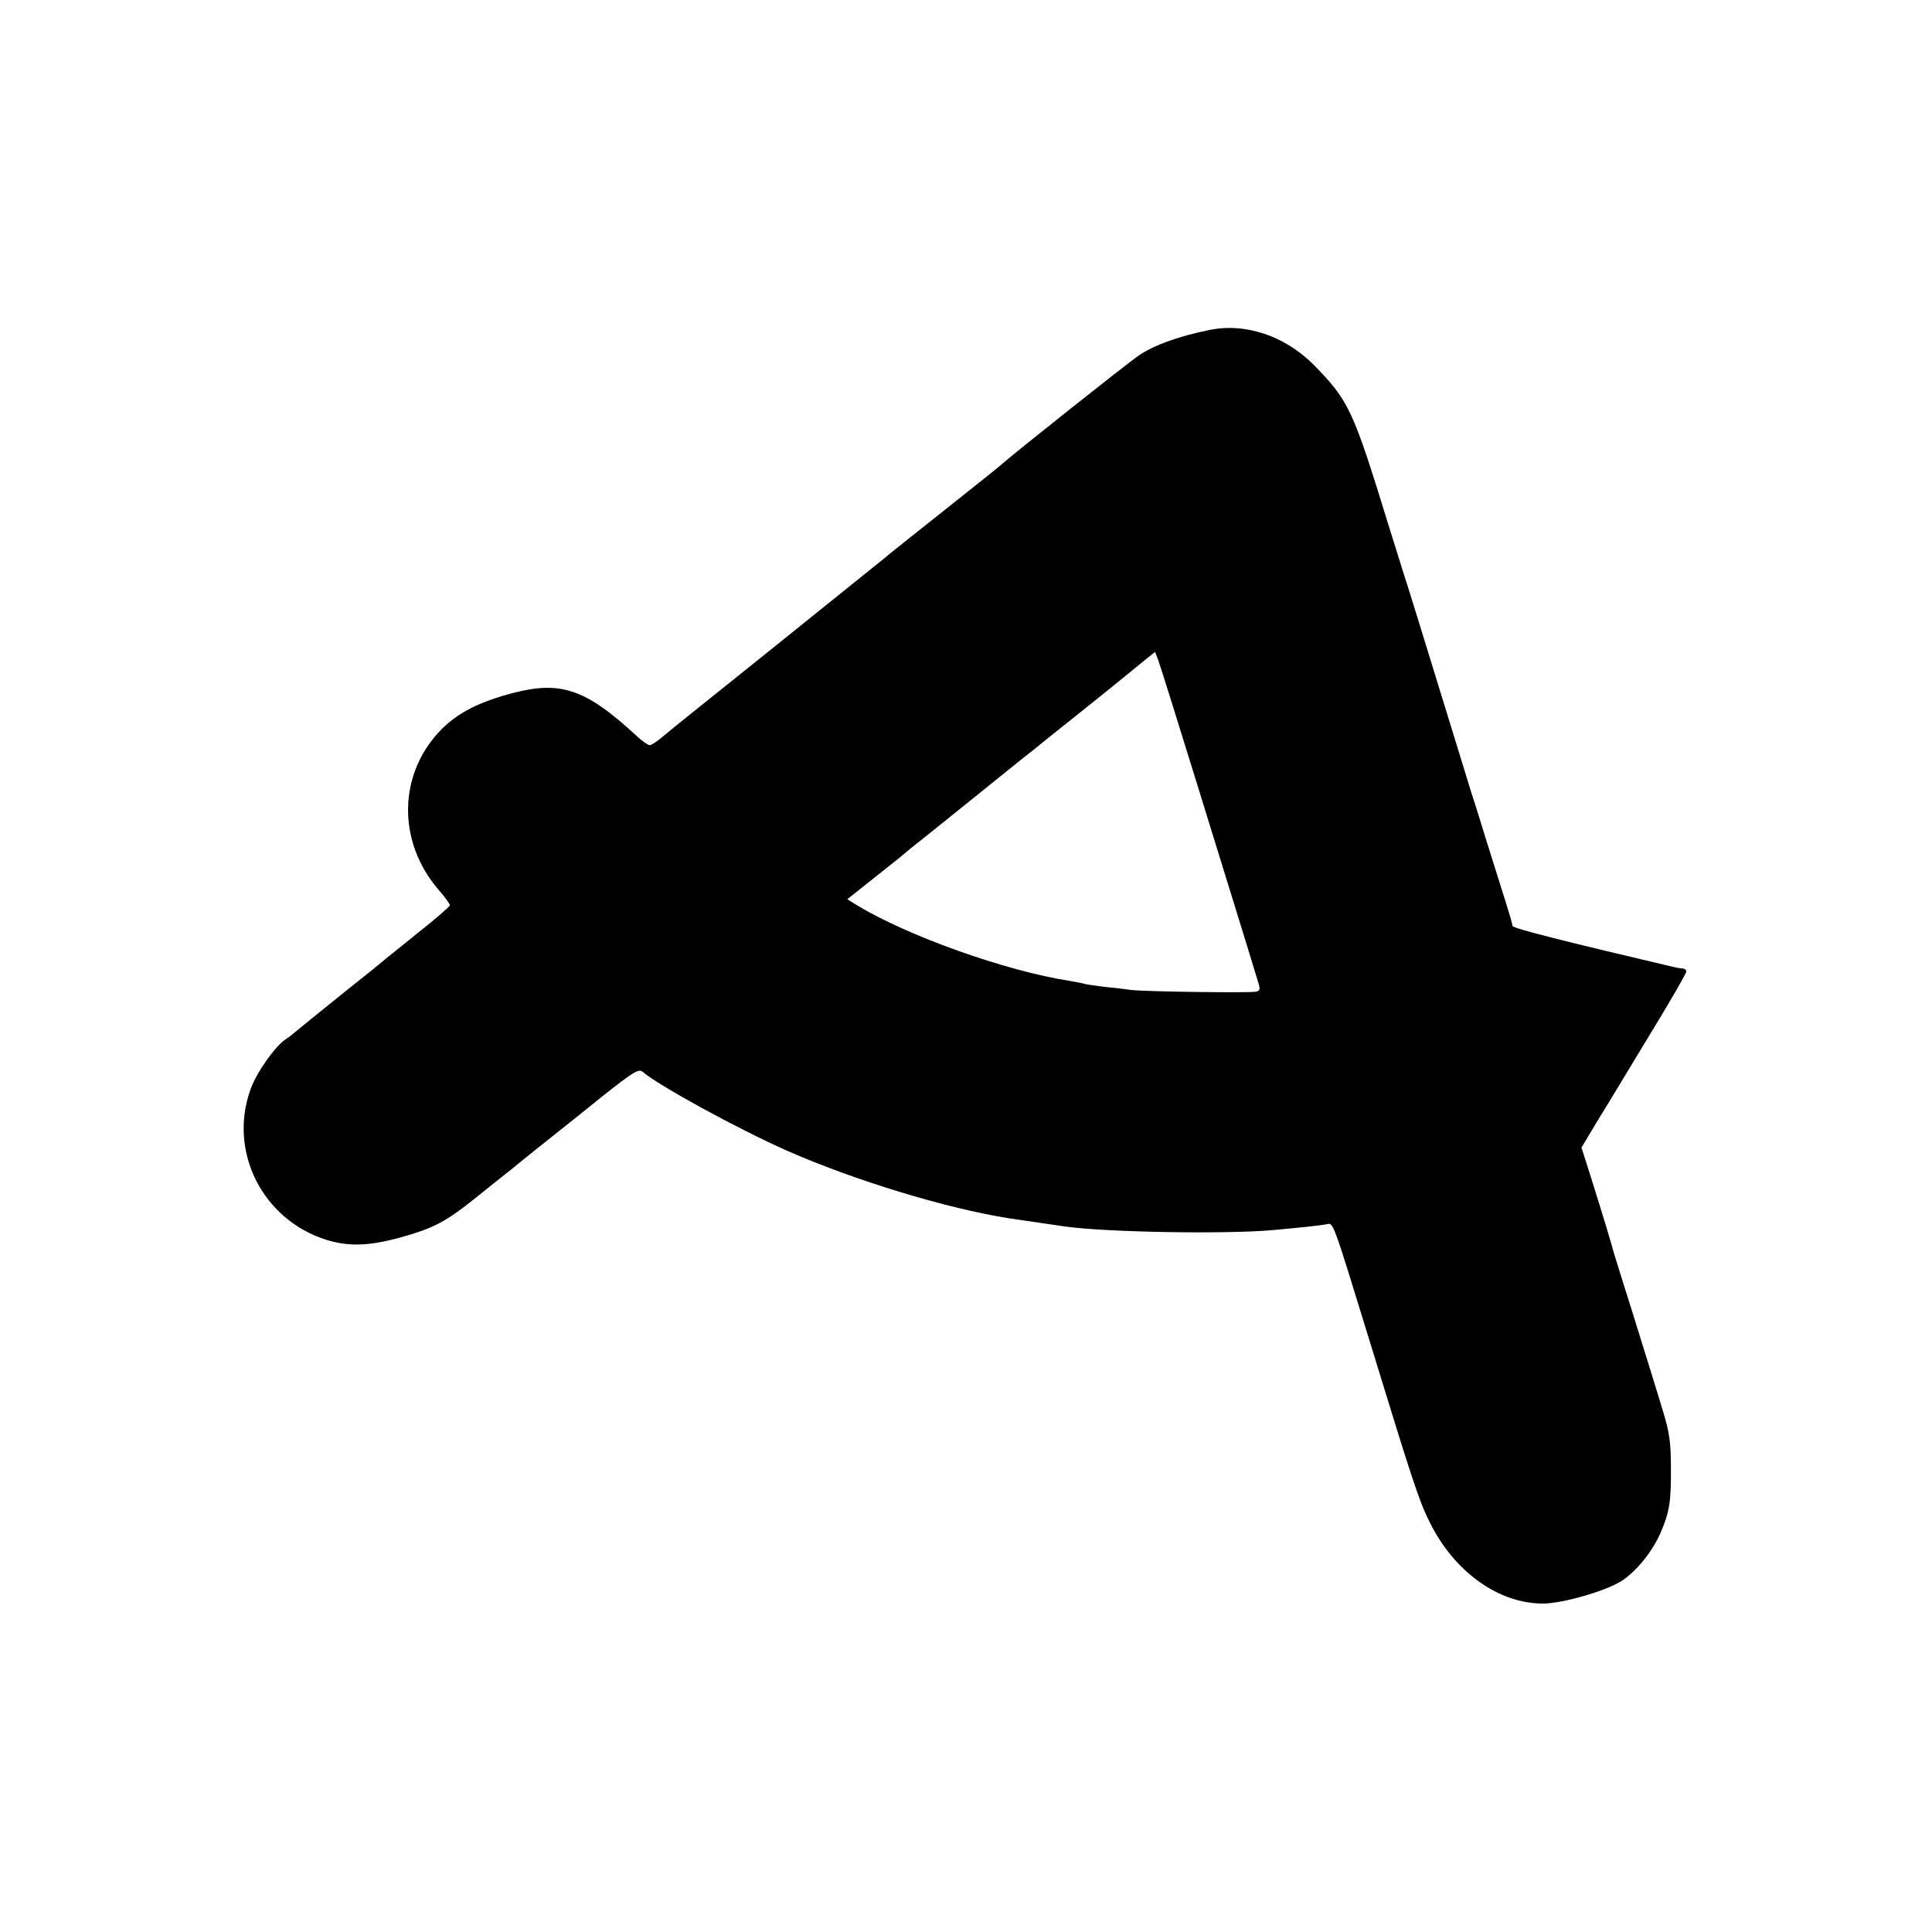 <svg xmlns="http://www.w3.org/2000/svg" width="933.333" height="933.333" preserveAspectRatio="xMidYMid meet" version="1.0" viewBox="0 0 700 700"><g fill="#000" stroke="none"><path d="M4380 5804 c-109 -22 -200 -55 -254 -92 -44 -30 -459 -360 -500 -397 -6 -6 -99 -80 -206 -165 -107 -85 -204 -162 -215 -172 -17 -14 -62 -50 -225 -181 -8 -7 -96 -77 -195 -157 -263 -211 -346 -277 -385 -310 -19 -16 -40 -30 -46 -30 -6 0 -29 16 -50 36 -180 166 -271 198 -442 154 -124 -32 -200 -71 -261 -131 -159 -160 -164 -407 -11 -584 22 -25 40 -50 40 -55 0 -4 -50 -48 -111 -96 -61 -49 -116 -94 -123 -99 -6 -6 -78 -64 -161 -130 -82 -66 -156 -126 -164 -133 -8 -7 -24 -20 -37 -28 -38 -26 -104 -119 -126 -180 -82 -226 43 -473 274 -546 82 -25 153 -23 267 8 122 34 165 56 277 146 50 40 108 87 129 103 20 17 131 106 247 198 189 153 211 167 226 154 58 -50 341 -205 523 -286 246 -108 573 -208 804 -245 54 -8 169 -25 205 -30 153 -21 581 -28 750 -13 119 11 166 16 195 21 27 5 18 31 164 -444 148 -483 173 -560 211 -635 88 -179 249 -295 410 -295 73 0 237 48 290 85 53 37 106 103 136 170 33 77 39 112 38 240 0 90 -6 127 -28 200 -15 50 -36 117 -46 150 -10 33 -42 134 -70 225 -29 91 -56 179 -61 195 -11 41 -40 137 -83 274 l-36 113 58 97 c33 53 118 194 190 313 73 119 132 222 132 228 0 5 -6 10 -12 11 -7 0 -20 2 -28 4 -393 92 -590 142 -590 150 0 6 -11 44 -24 85 -13 41 -43 136 -66 210 -23 74 -45 146 -50 160 -5 14 -26 84 -48 155 -118 384 -204 663 -212 685 -4 14 -27 86 -50 160 -128 417 -143 448 -269 577 -105 106 -249 155 -381 127z m-130 -1364 c23 -74 62 -200 87 -280 62 -201 128 -414 170 -550 19 -63 41 -134 48 -157 12 -37 12 -42 -4 -46 -21 -5 -398 0 -451 6 -19 3 -62 8 -95 11 -33 4 -67 9 -75 11 -8 3 -32 7 -54 11 -233 36 -591 164 -774 276 l-32 20 102 81 c57 45 108 86 114 92 6 5 29 24 50 40 21 17 110 88 199 160 88 71 165 133 170 137 6 4 51 40 100 80 171 136 250 200 290 233 22 18 51 42 65 53 l25 20 12 -31 c6 -18 30 -93 53 -167z" transform="translate(0,700) scale(0.1,-0.1)"/></g></svg>